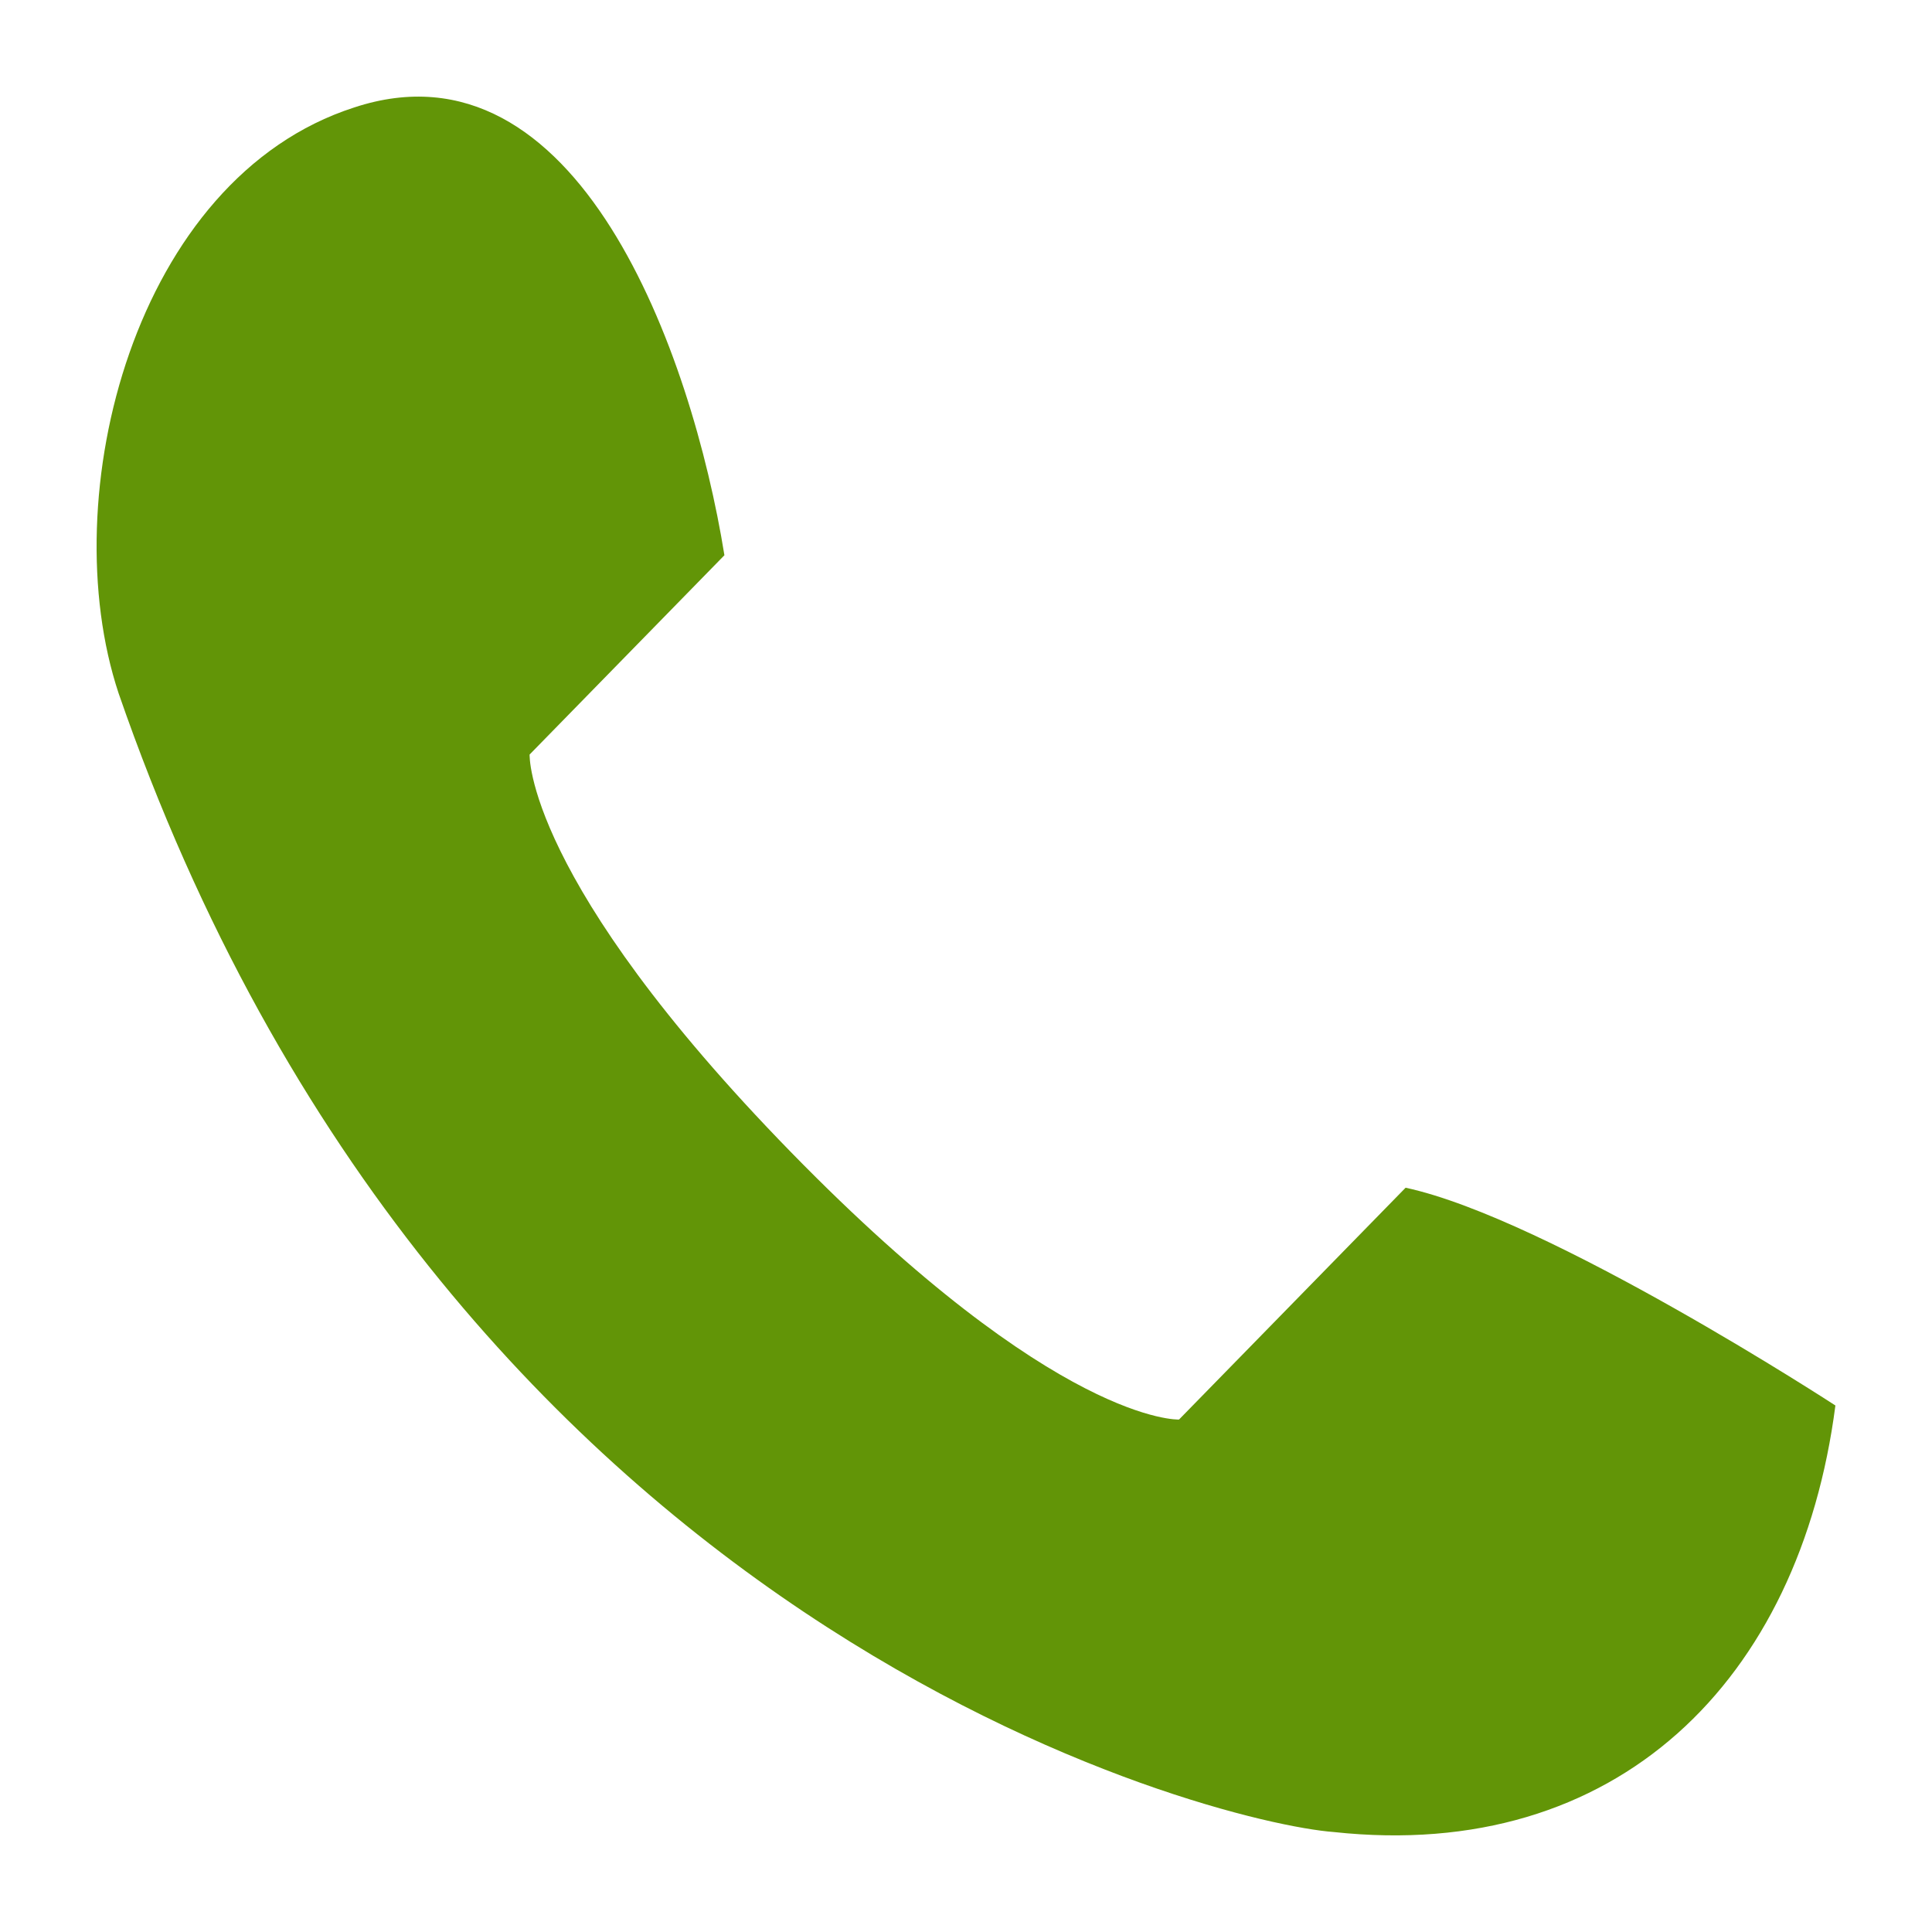 <?xml version="1.0" encoding="utf-8"?>
<!-- Generated by IcoMoon.io -->
<!DOCTYPE svg PUBLIC "-//W3C//DTD SVG 1.1//EN" "http://www.w3.org/Graphics/SVG/1.1/DTD/svg11.dtd">
<svg version="1.1" xmlns="http://www.w3.org/2000/svg" xmlns:xlink="http://www.w3.org/1999/xlink" width="512" height="512" viewBox="0 0 512 512" fill="#629507">
<g id="icomoon-ignore">
</g>
<path d="M31.428 183.719c86.15 249.1 290.673 299.449 322.024 301.787 75.125 8.113 123.499-40.125 132.948-113.037 0 0-76.049-49.562-113.899-57.712l-60.050 61.437c0 0-32.225 1.45-102.824-70.849-70.624-72.375-69.274-105.388-69.274-105.388l51.624-52.812c-8.649-53.624-38.874-138.212-98.124-118.662-58.225 18.75-79.775 103-62.425 155.237z"></path>
</svg>
